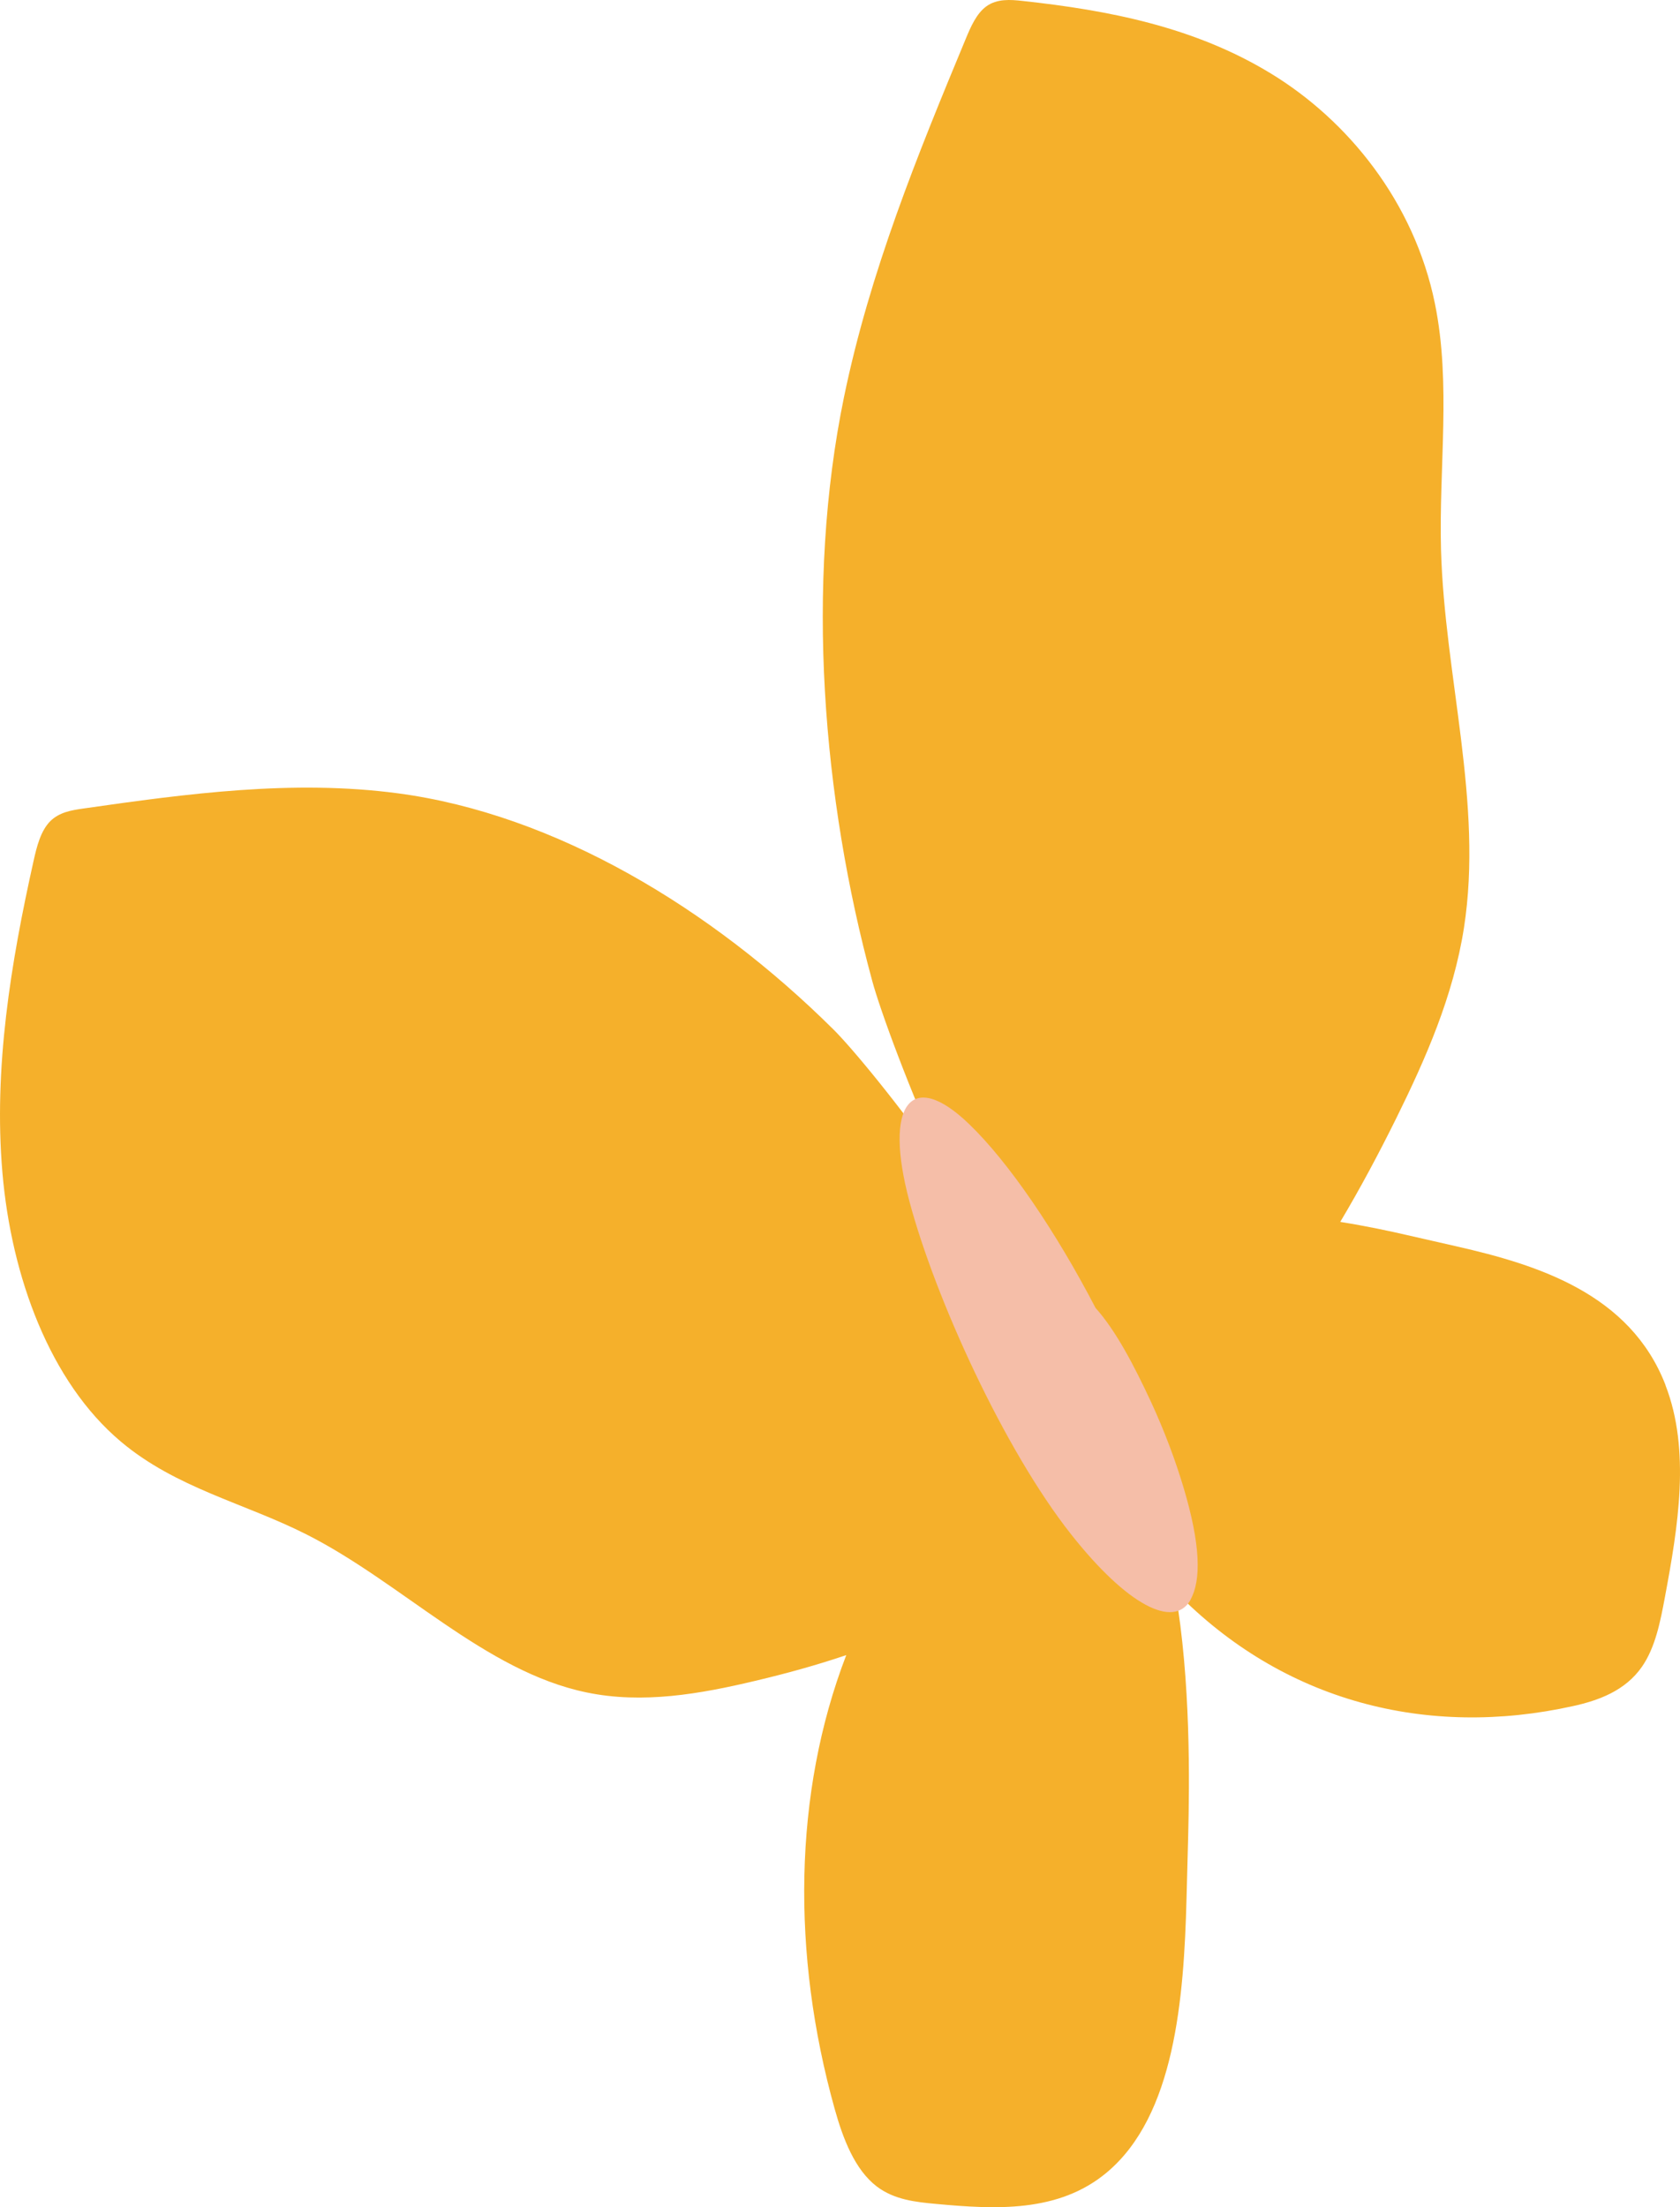 <svg width="51" height="67" viewBox="0 0 51 67" fill="none" xmlns="http://www.w3.org/2000/svg">
<path d="M50.558 42.038C49.485 39.27 46.682 38.395 44.228 37.836C43.721 37.722 43.213 37.604 42.709 37.49C42.199 37.372 41.493 37.22 40.686 37.091C41.292 36.075 41.855 35.018 42.384 33.95C43.278 32.139 44.117 30.242 44.442 28.162C45.029 24.378 43.854 20.537 43.745 16.689C43.678 14.19 44.055 11.639 43.56 9.216C42.929 6.121 40.912 3.653 38.585 2.234C36.258 0.812 33.635 0.31 31.048 0.029C30.674 -0.013 30.269 -0.043 29.944 0.192C29.644 0.409 29.468 0.812 29.31 1.196C27.856 4.695 26.408 8.243 25.622 12.05C24.443 17.773 24.969 24.226 26.479 29.778C26.714 30.645 27.586 33.052 28.747 35.6C27.277 33.505 25.851 31.794 25.297 31.246C21.591 27.569 16.851 24.716 12.077 24.081C8.9 23.659 5.691 24.089 2.514 24.545C2.167 24.595 1.799 24.656 1.527 24.926C1.236 25.218 1.116 25.694 1.017 26.142C0.33 29.223 -0.199 32.417 0.073 35.592C0.345 38.768 1.521 41.951 3.665 43.757C5.342 45.172 7.418 45.624 9.299 46.575C12.198 48.039 14.716 50.735 17.807 51.374C19.505 51.728 21.247 51.423 22.936 51.02C23.855 50.803 24.78 50.549 25.69 50.241C24.078 54.431 24.029 59.329 25.337 64.011C25.591 64.923 25.95 65.862 26.618 66.372C27.15 66.775 27.8 66.844 28.425 66.901C30.201 67.064 32.128 67.178 33.598 65.946C35.661 64.22 35.94 60.683 36.02 57.618C36.036 56.987 36.054 56.352 36.07 55.721C36.11 54.12 36.15 51.017 35.677 48.301C38.947 51.663 43.331 52.77 47.755 51.788C48.529 51.617 49.339 51.325 49.847 50.591C50.252 50.005 50.404 49.225 50.543 48.476C50.942 46.343 51.325 44.019 50.558 42.046V42.038Z" fill="#F5B02B"/>
<path d="M36.141 48.556C36.466 47.974 36.454 46.894 35.918 45.118C35.68 44.327 35.355 43.449 34.938 42.547C34.43 41.456 33.873 40.387 33.258 39.703C32.054 37.387 30.622 35.276 29.415 34.117C27.661 32.428 26.819 33.508 27.605 36.459C28.394 39.421 30.486 44.004 32.515 46.574C34.208 48.719 35.637 49.465 36.144 48.559L36.141 48.556Z" fill="#F5BEA8"/>
</svg>
